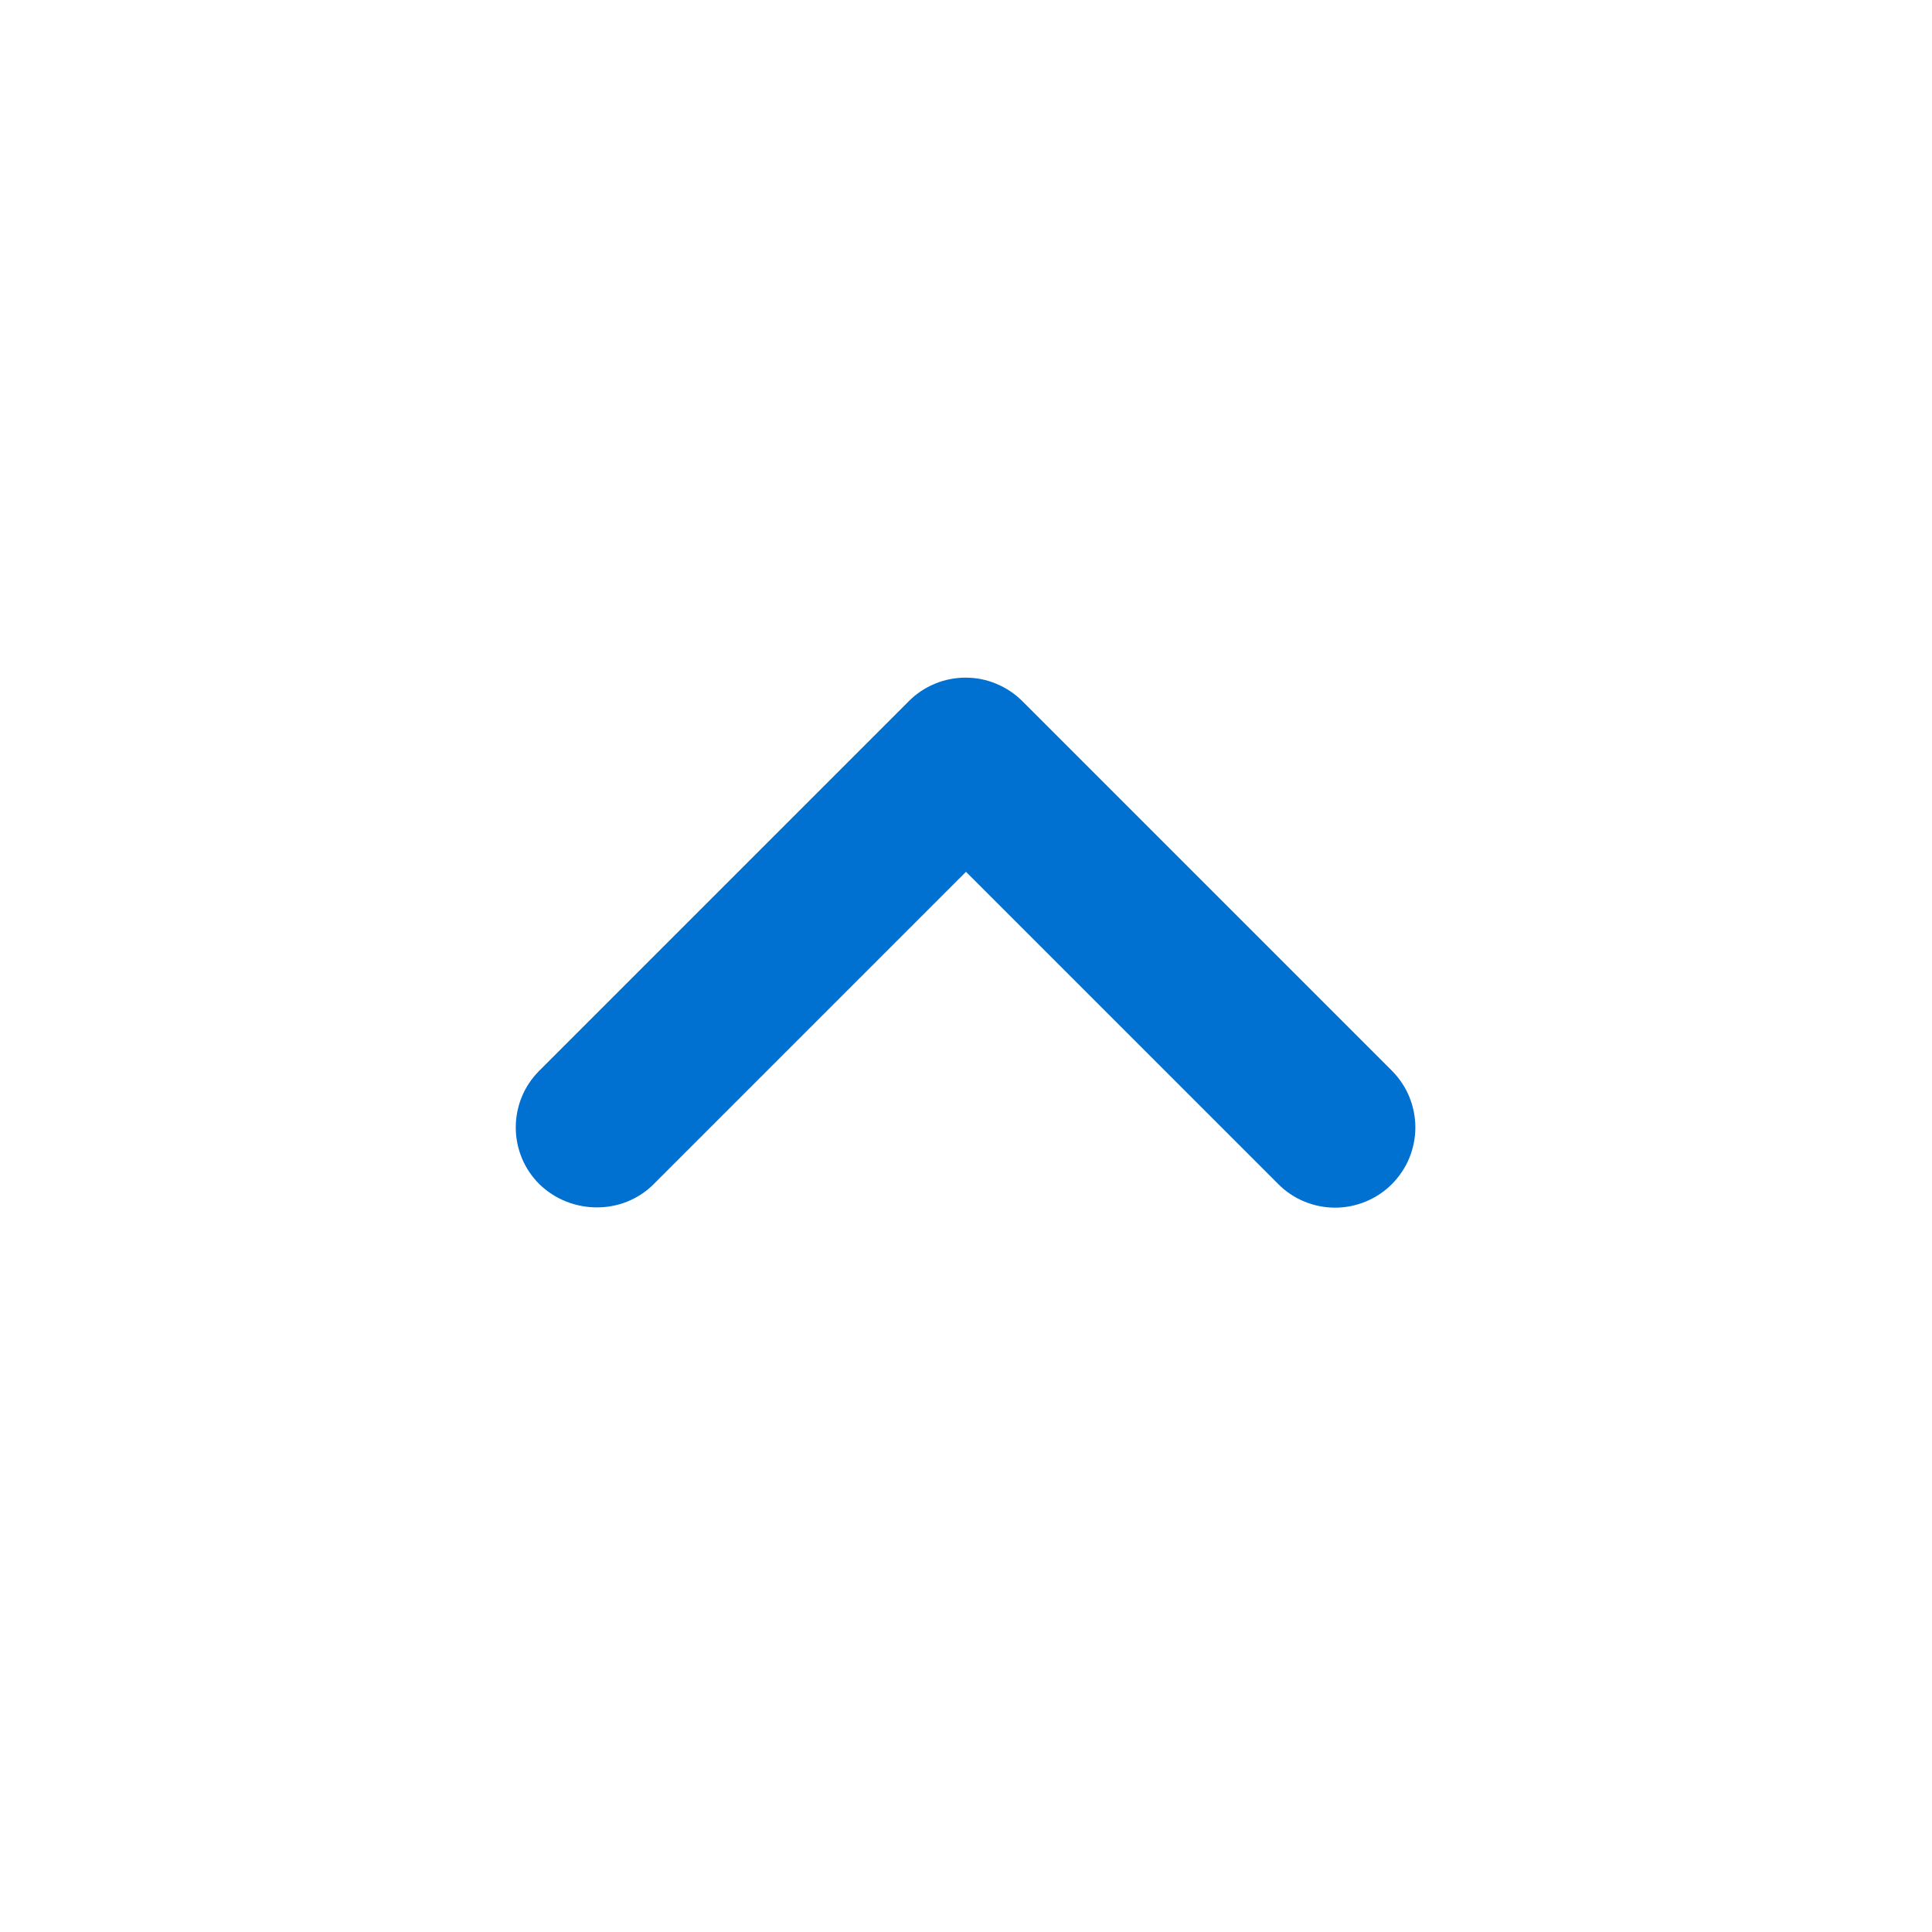 <svg width="24" height="24" viewBox="0 0 24 24" fill="none" xmlns="http://www.w3.org/2000/svg">
<path d="M8.12 14.71L12 10.83L15.88 14.71C15.972 14.803 16.082 14.876 16.203 14.926C16.324 14.976 16.454 15.002 16.585 15.002C16.716 15.002 16.845 14.976 16.966 14.926C17.087 14.876 17.197 14.803 17.29 14.71C17.382 14.617 17.456 14.508 17.506 14.387C17.556 14.266 17.582 14.136 17.582 14.005C17.582 13.874 17.556 13.745 17.506 13.623C17.456 13.502 17.382 13.393 17.29 13.3L12.7 8.71C12.607 8.617 12.497 8.544 12.376 8.494C12.255 8.443 12.126 8.418 11.995 8.418C11.864 8.418 11.734 8.443 11.613 8.494C11.492 8.544 11.382 8.617 11.29 8.71L6.7 13.3C6.607 13.393 6.533 13.502 6.483 13.623C6.433 13.744 6.407 13.874 6.407 14.005C6.407 14.136 6.433 14.266 6.483 14.387C6.533 14.508 6.607 14.617 6.7 14.71C7.09 15.09 7.73 15.1 8.12 14.71V14.71Z" fill="#0070D1"/>
</svg>

